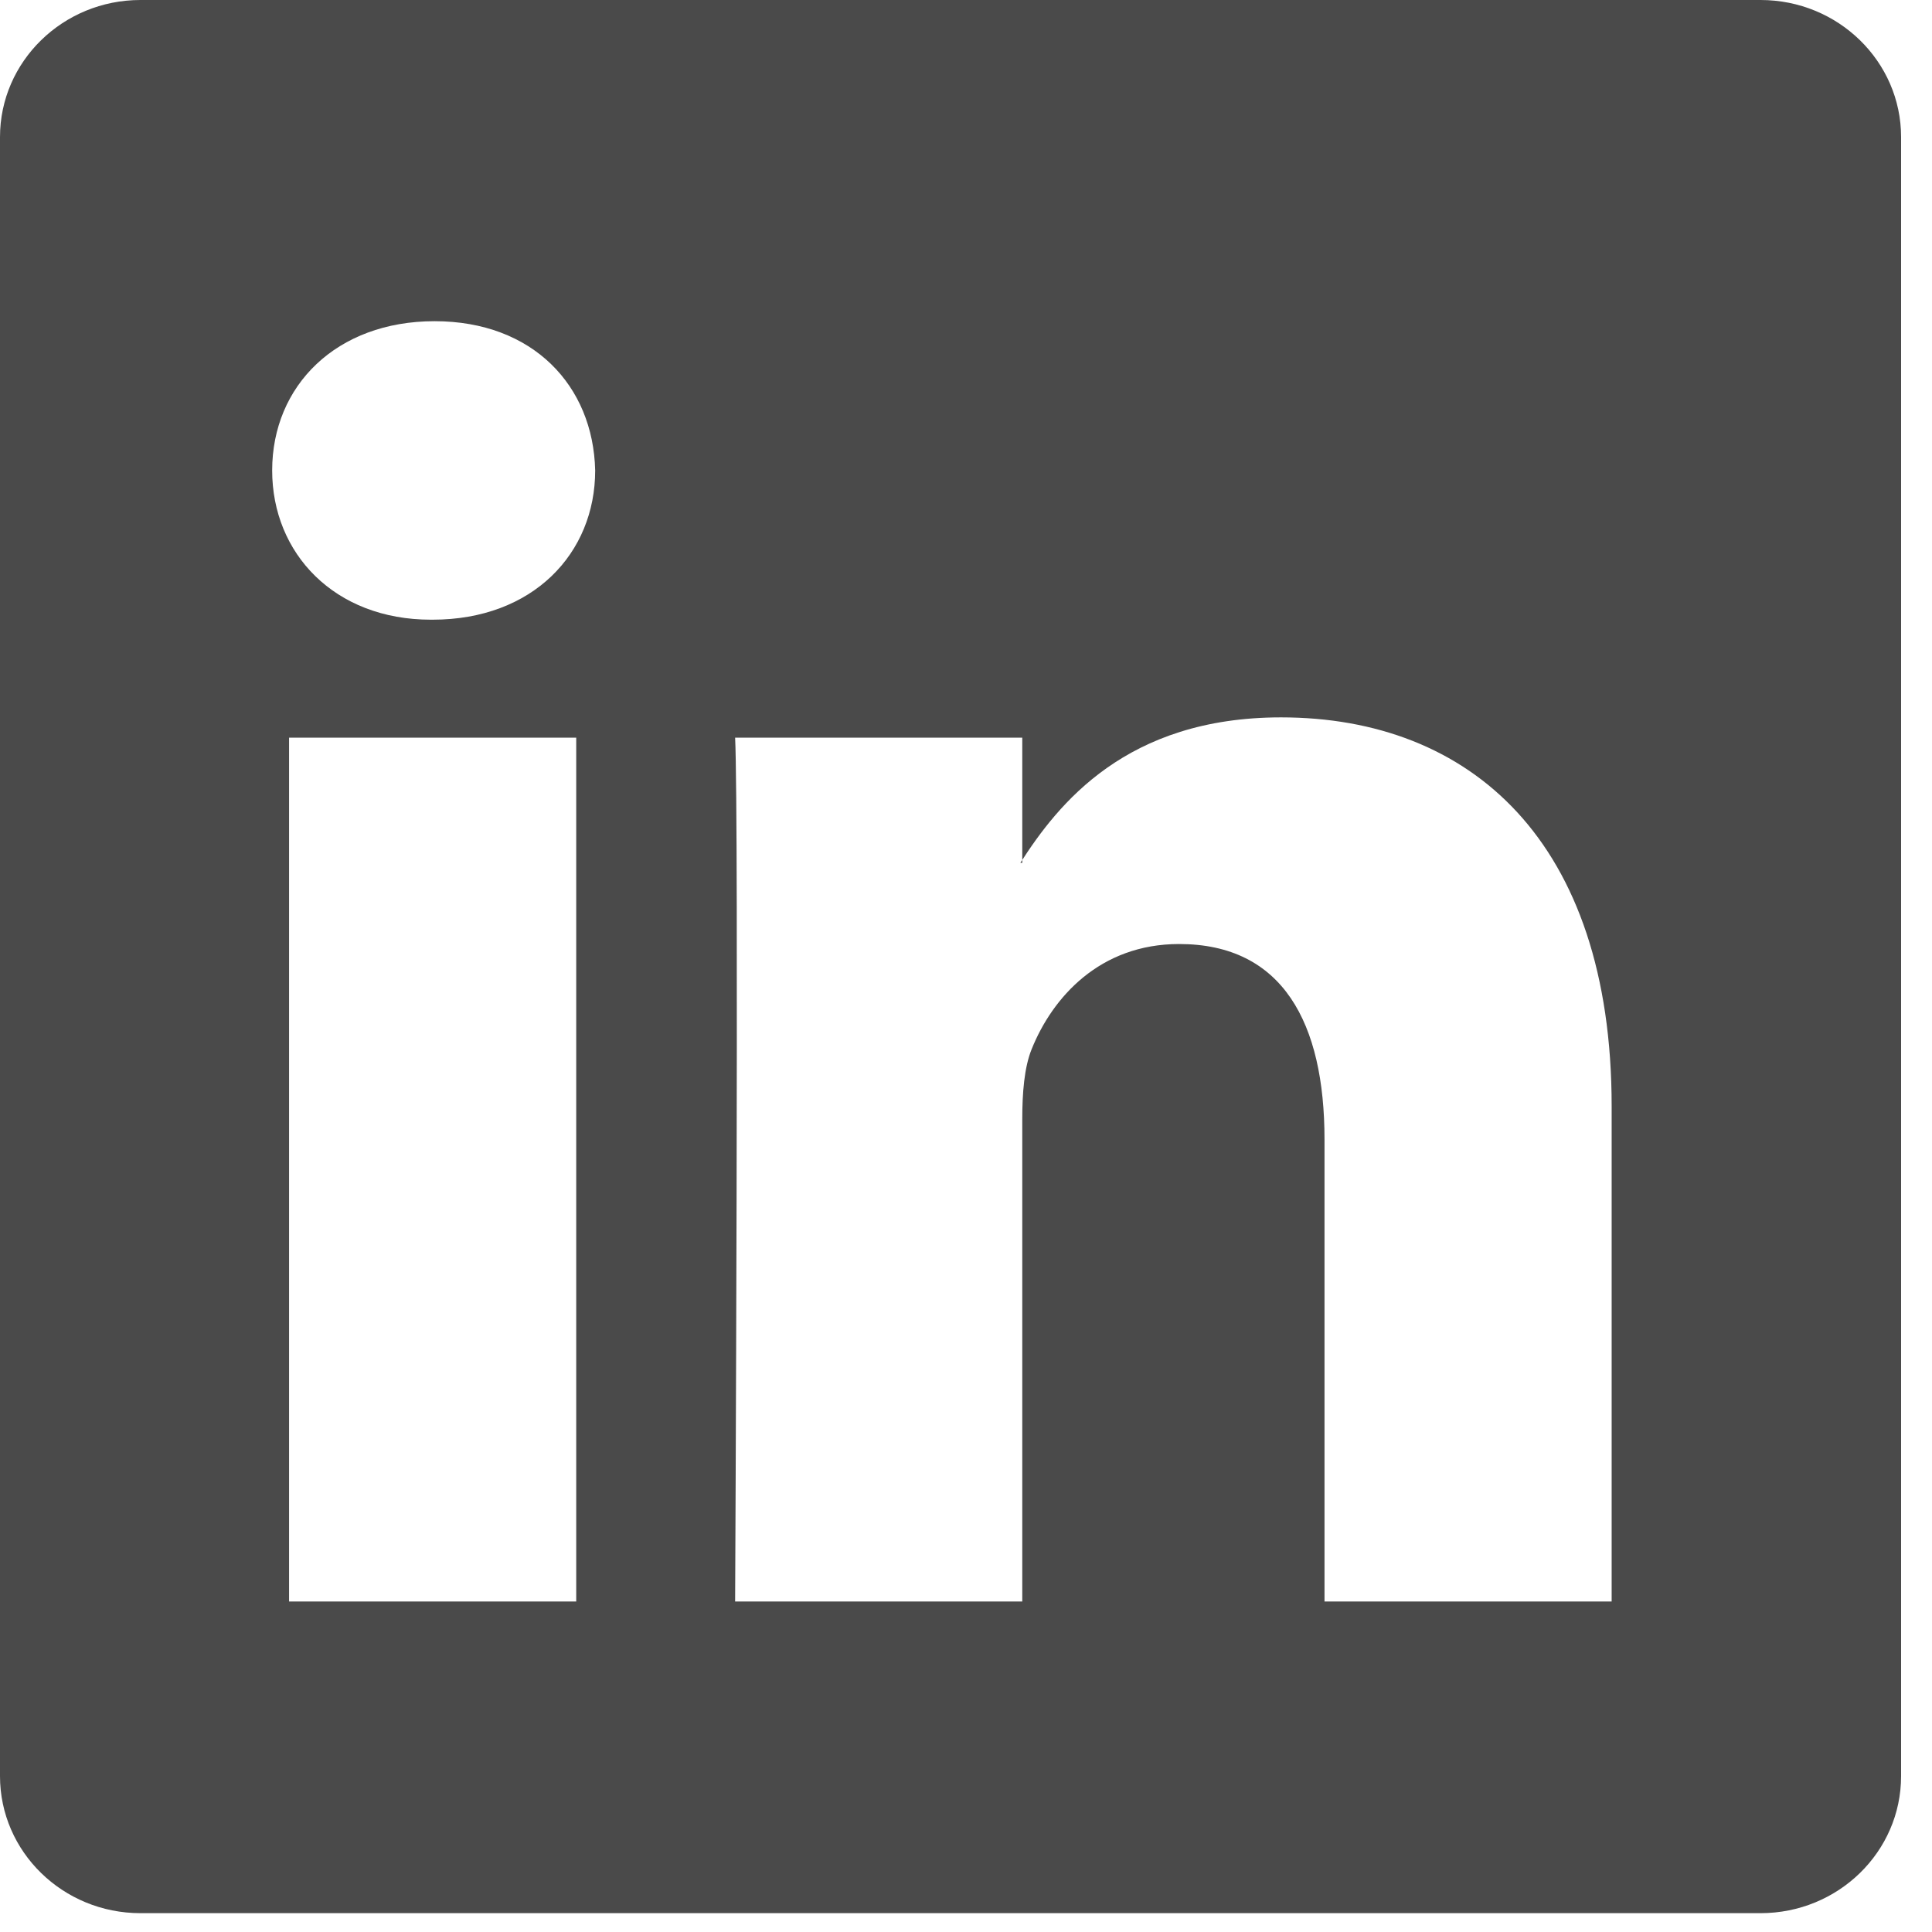 <?xml version="1.0" encoding="UTF-8" standalone="no"?>
<svg width="16px" height="16px" viewBox="0 0 16 16" version="1.1" xmlns="http://www.w3.org/2000/svg" xmlns:xlink="http://www.w3.org/1999/xlink" xmlns:sketch="http://www.bohemiancoding.com/sketch/ns">
    <!-- Generator: Sketch 3.5.2 (25235) - http://www.bohemiancoding.com/sketch -->
    <title>icn-linkedin</title>
    <desc>Created with Sketch.</desc>
    <defs></defs>
    <g id="assets" stroke="none" stroke-width="1" fill="none" fill-rule="evenodd" sketch:type="MSPage">
        <g id="guidelines-assets" sketch:type="MSArtboardGroup" transform="translate(-1118, -165)" fill="#4A4A4A">
            <path d="M1118,179.709 C1118,180.335 1118.521,180.844 1119.163,180.844 L1132.58,180.844 C1133.223,180.844 1133.744,180.335 1133.744,179.709 L1133.744,166.135 C1133.744,165.508 1133.223,165 1132.58,165 L1119.163,165 C1118.521,165 1118,165.508 1118,166.135 L1118,179.709 L1118,179.709 Z M1122.772,167.581 L1122.772,174.735 L1120.394,174.735 L1120.394,167.581 L1122.772,167.581 L1122.772,167.581 Z M1121.583,175.712 C1122.413,175.712 1122.929,176.261 1122.929,176.948 C1122.913,177.65 1122.413,178.184 1121.599,178.184 C1120.786,178.184 1120.254,177.65 1120.254,176.948 C1120.254,176.261 1120.77,175.712 1121.568,175.712 L1121.583,175.712 L1121.583,175.712 Z M1124.088,167.581 L1126.466,167.581 L1126.466,171.576 C1126.466,171.79 1126.482,172.004 1126.544,172.156 C1126.716,172.584 1127.108,173.026 1127.765,173.026 C1128.625,173.026 1128.969,172.37 1128.969,171.408 L1128.969,167.581 L1131.347,167.581 L1131.347,171.683 C1131.347,173.881 1130.174,174.903 1128.609,174.903 C1127.326,174.903 1126.763,174.186 1126.45,173.698 L1126.466,173.698 L1126.466,174.735 L1124.088,174.735 C1124.12,174.064 1124.088,167.581 1124.088,167.581 L1124.088,167.581 Z" id="icn-linkedin" sketch:type="MSShapeGroup" transform="translate(1125.872, 172.922) scale(1, -1) translate(-1125.872, -172.922) "></path>
        </g>
    </g>
</svg>